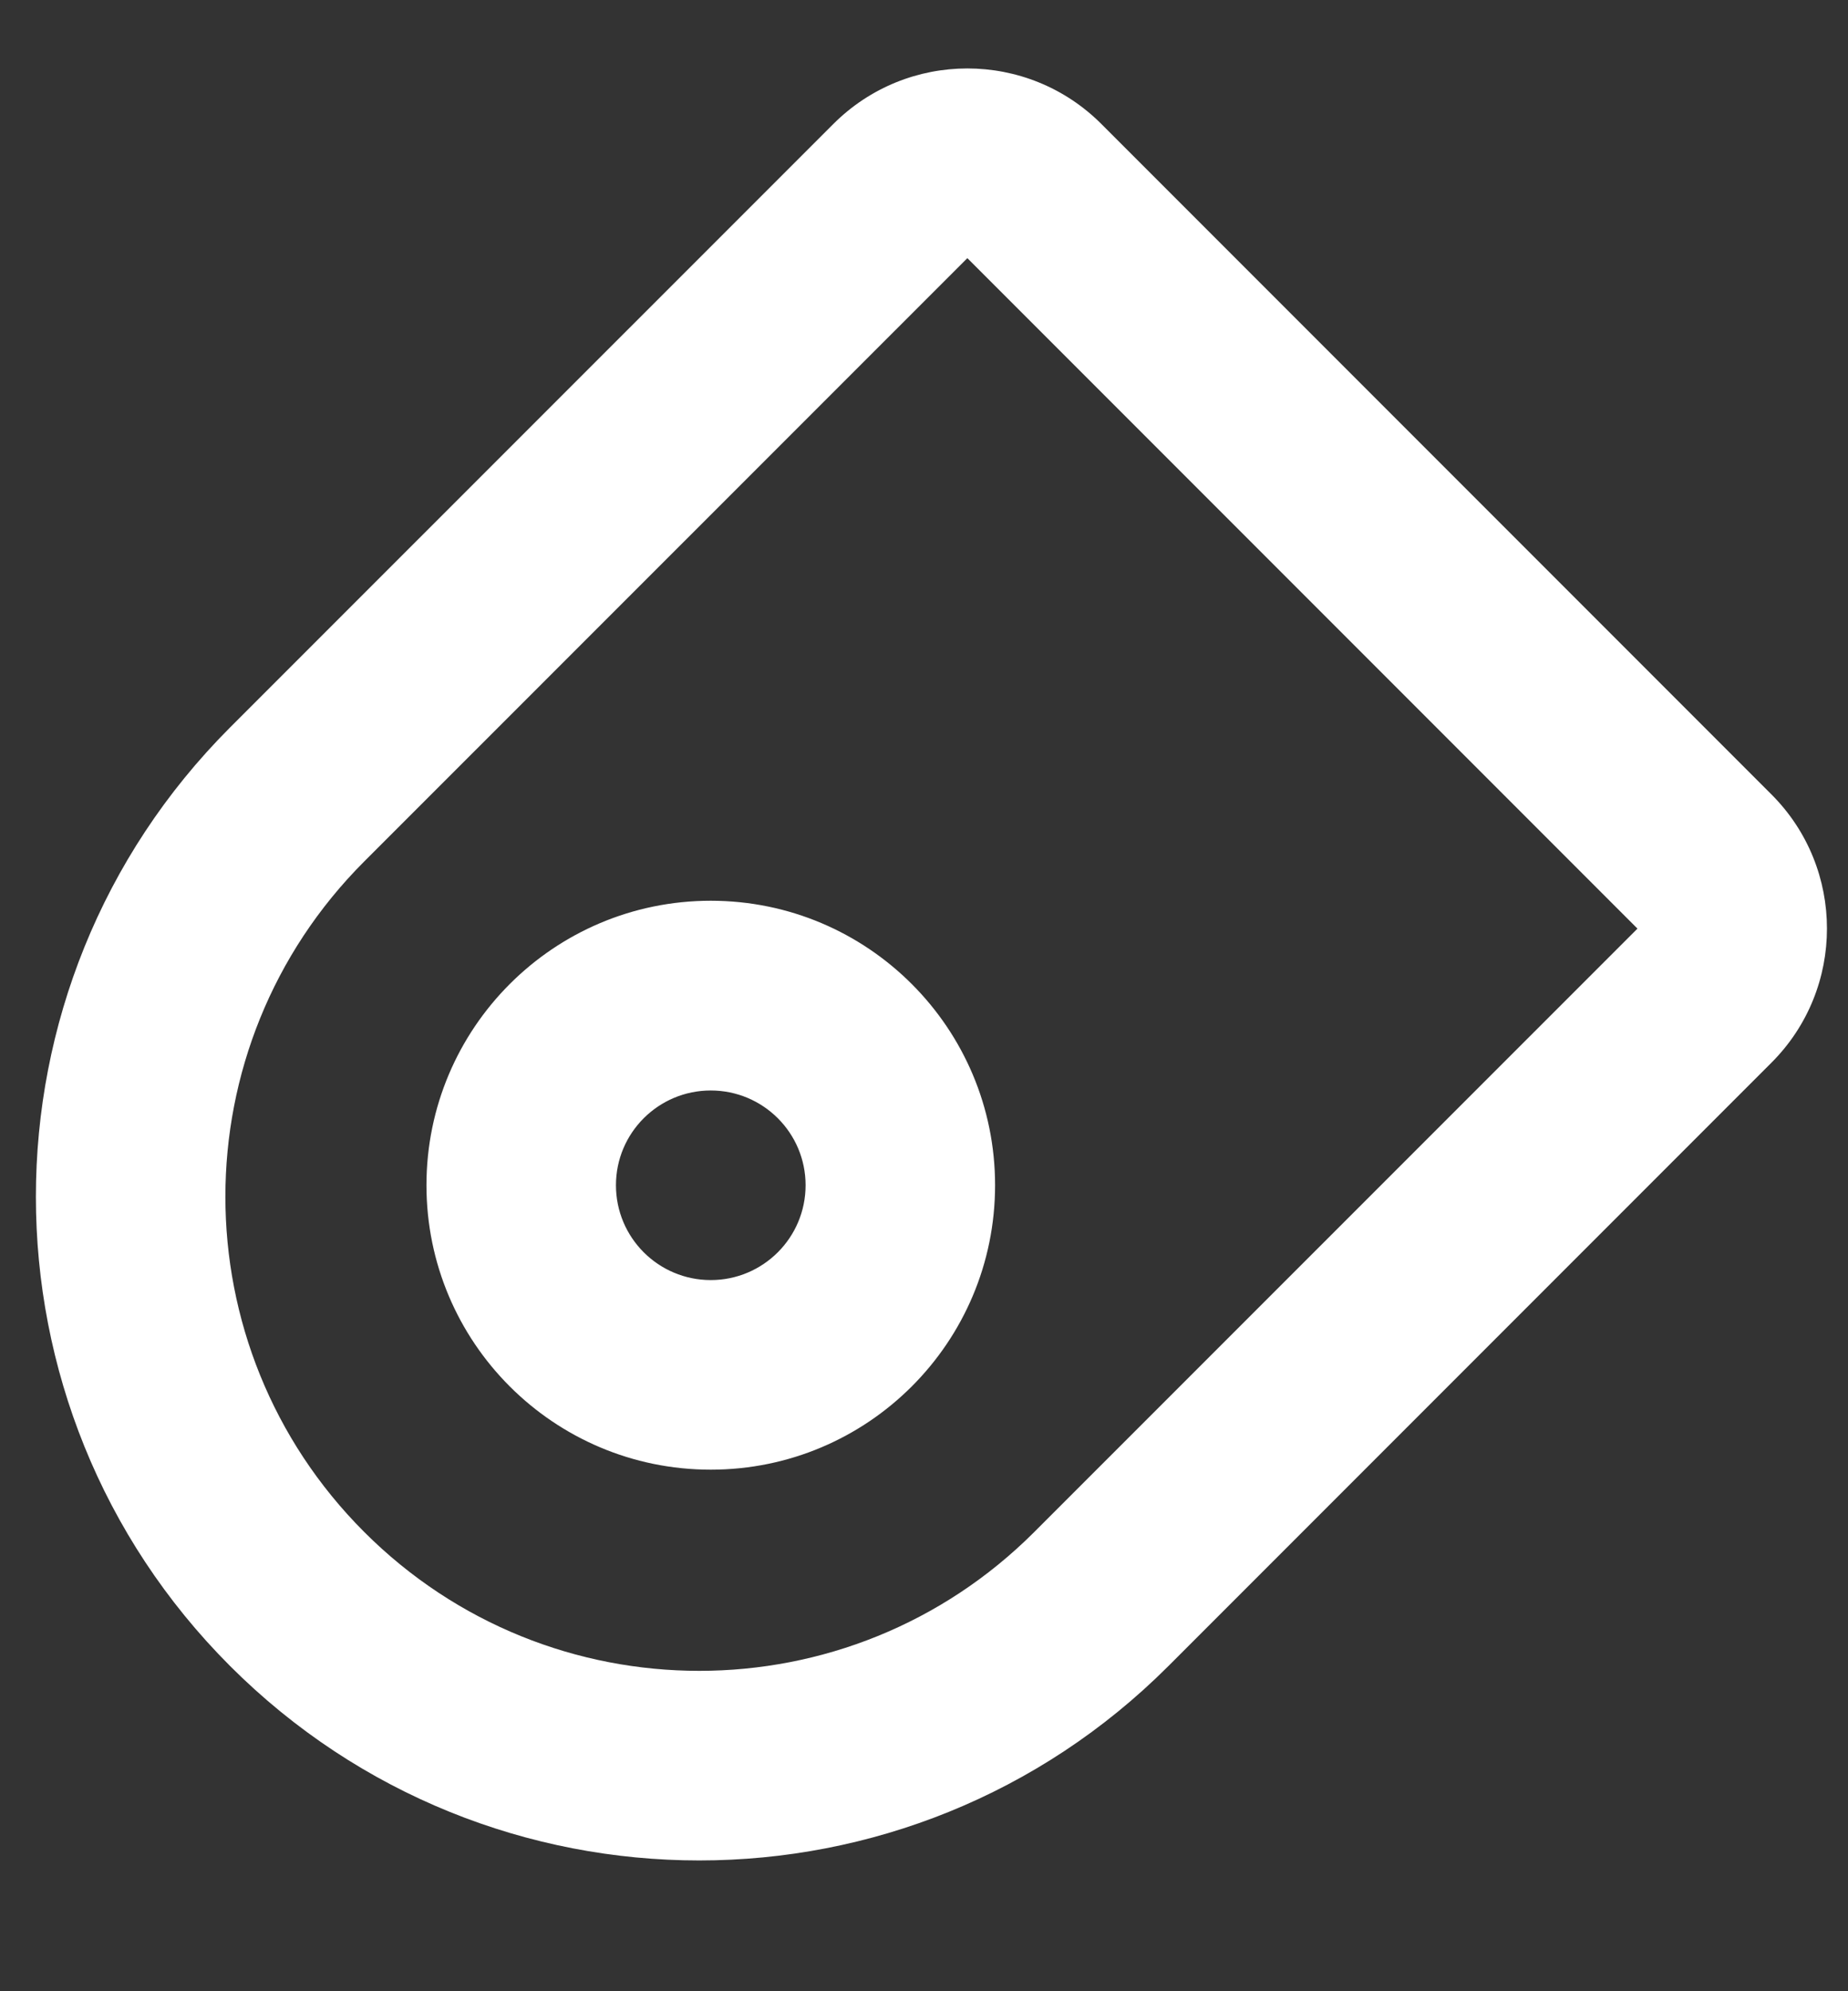 <svg width="13" height="14" viewBox="0 0 13 14" fill="none" xmlns="http://www.w3.org/2000/svg">
<rect x="0" y="0" width="13" height="14" fill="#333333" stroke="none"/>
<path fill-rule="evenodd" clip-rule="evenodd" d="M7.748 0.872C7.227 0.351 6.383 0.351 5.862 0.872L1.619 5.114C-0.203 6.937 -0.203 9.892 1.619 11.714C3.442 13.536 6.396 13.536 8.219 11.714L12.462 7.471C12.982 6.951 12.982 6.106 12.462 5.586L7.748 0.872ZM11.519 6.529L6.805 1.815L2.562 6.057C1.26 7.359 1.26 9.469 2.562 10.771C3.864 12.073 5.974 12.073 7.276 10.771L11.519 6.529ZM5.667 8.333C5.667 8.702 5.368 9 5 9C4.632 9 4.333 8.702 4.333 8.333C4.333 7.965 4.632 7.667 5 7.667C5.368 7.667 5.667 7.965 5.667 8.333ZM7 8.333C7 9.438 6.105 10.333 5 10.333C3.895 10.333 3 9.438 3 8.333C3 7.229 3.895 6.333 5 6.333C6.105 6.333 7 7.229 7 8.333Z" fill="white"/>
</svg>

